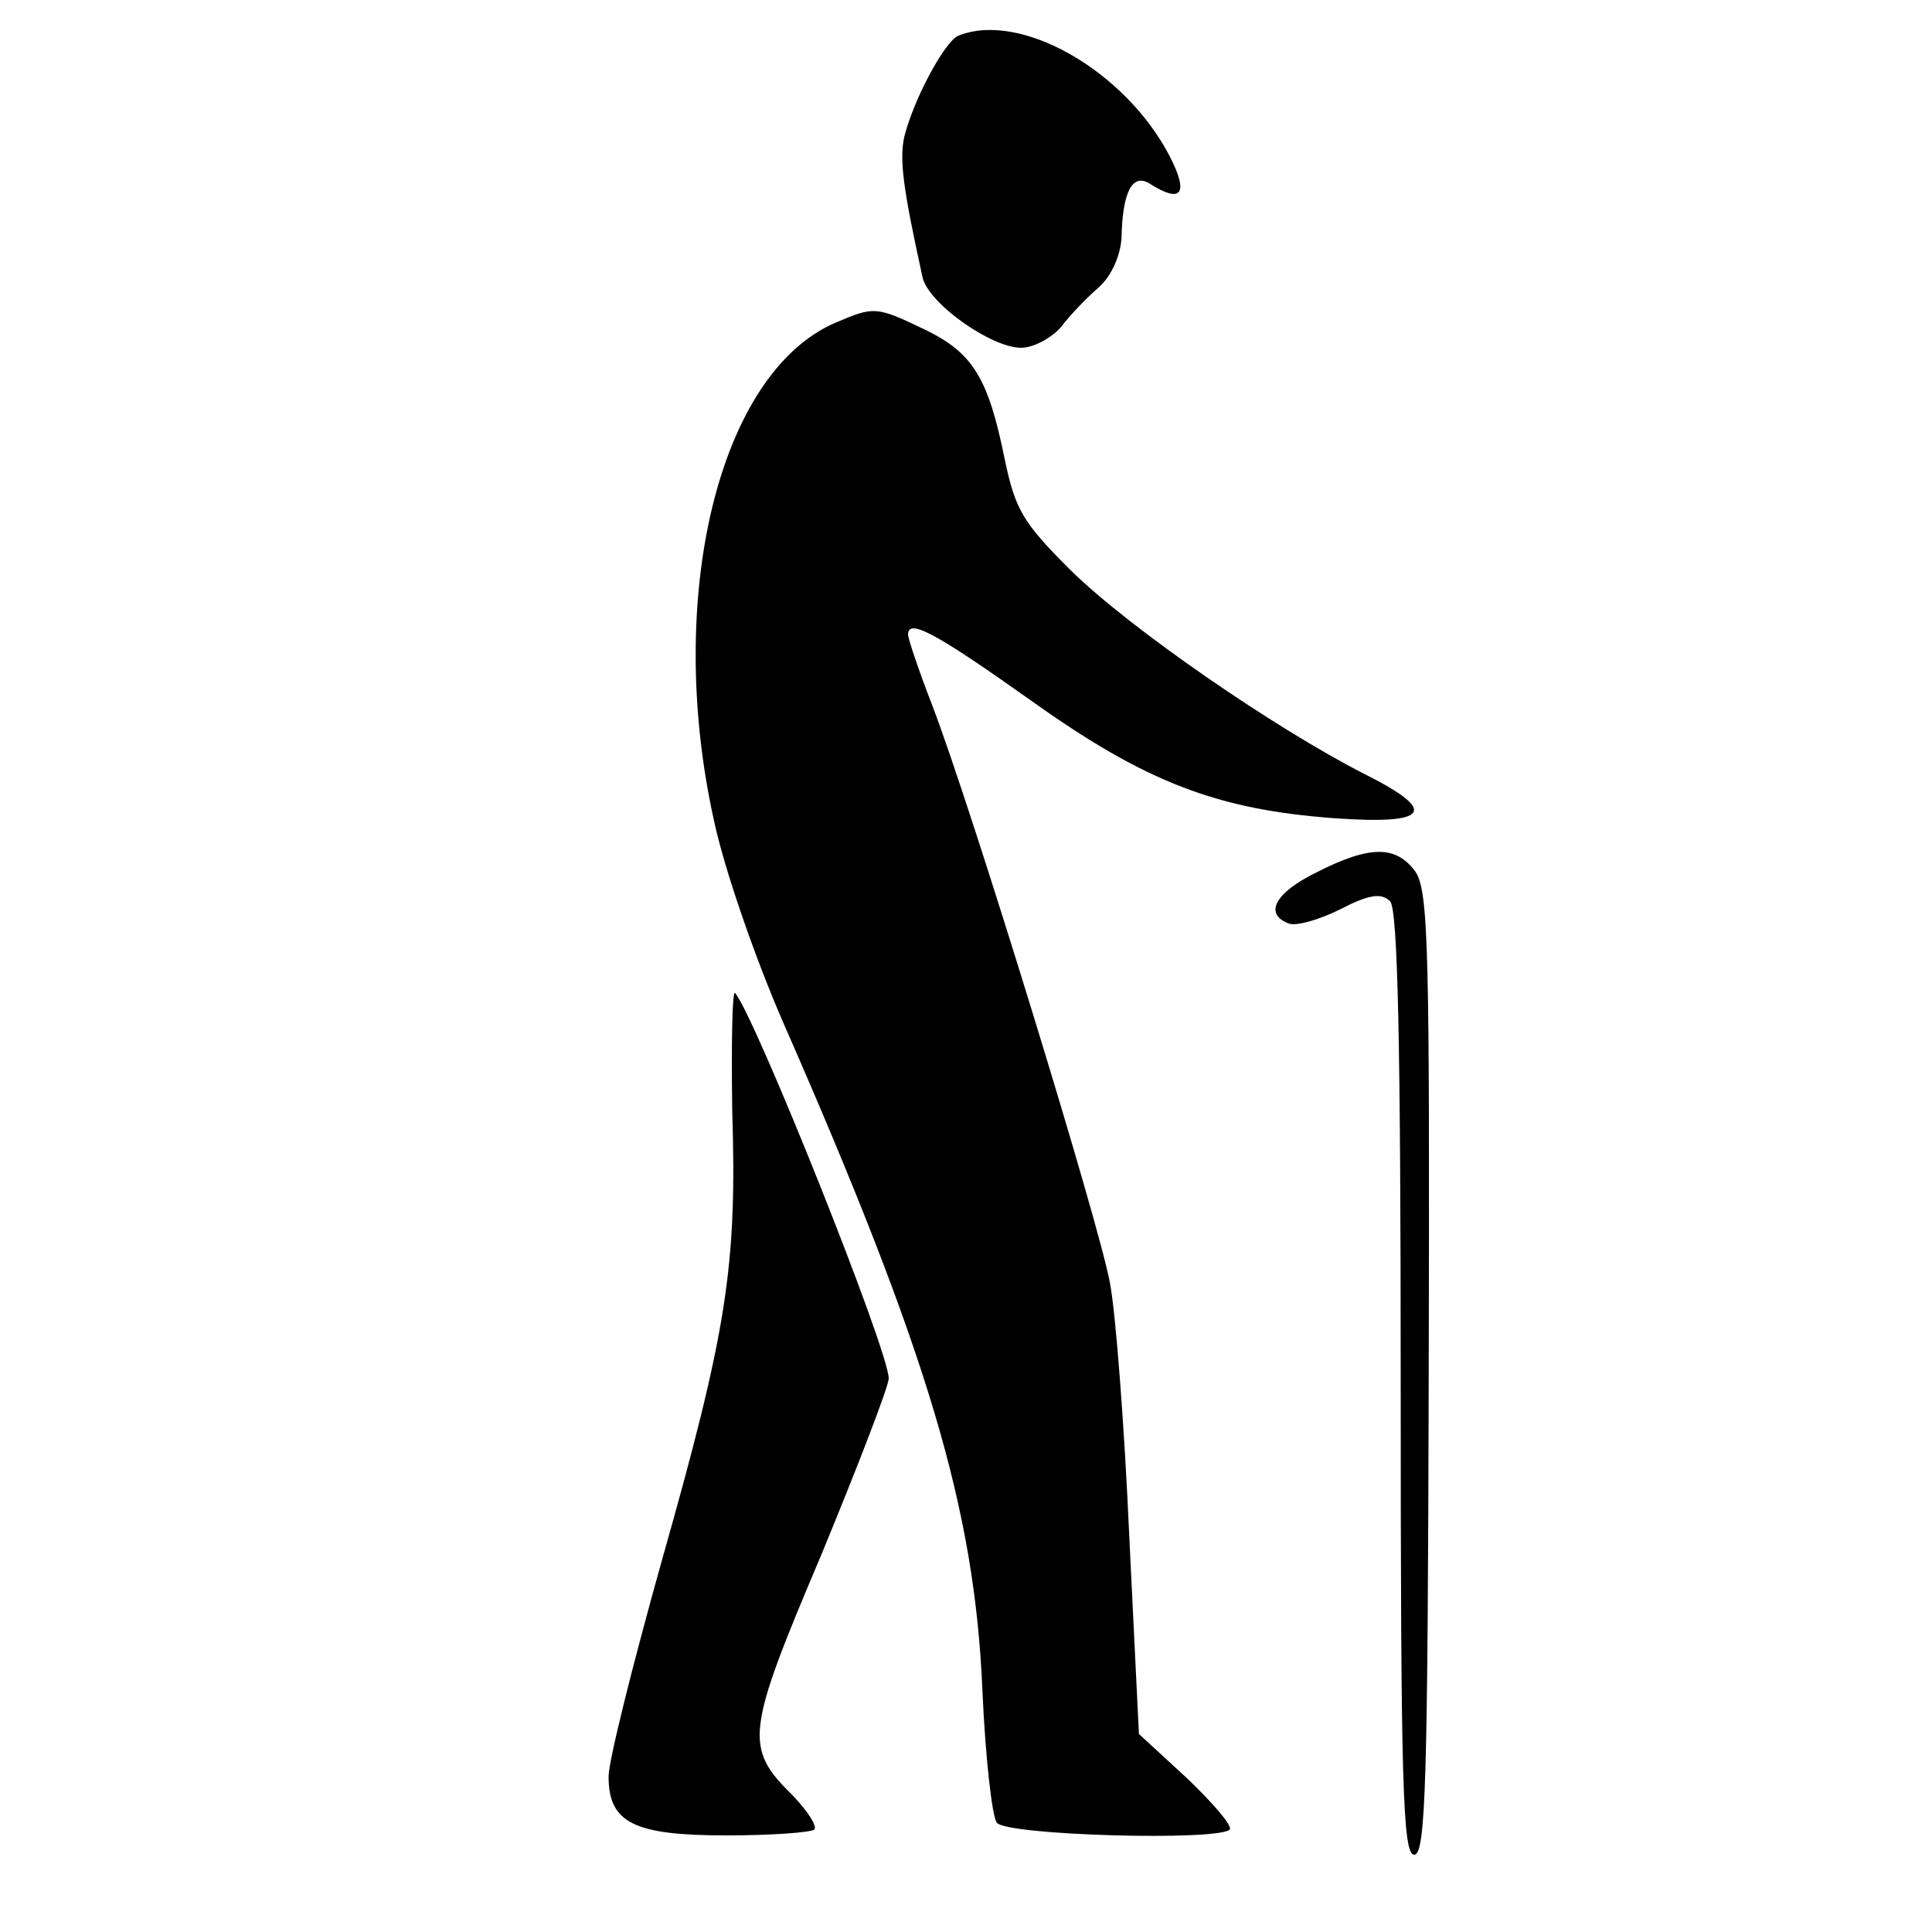 <?xml version="1.0" standalone="no"?>
<!DOCTYPE svg PUBLIC "-//W3C//DTD SVG 20010904//EN"
 "http://www.w3.org/TR/2001/REC-SVG-20010904/DTD/svg10.dtd">
<svg version="1.0" xmlns="http://www.w3.org/2000/svg"
 width="200pt" height="200pt" viewBox="0 0 200 200"
 preserveAspectRatio="xMidYMid meet">
<g transform="translate(0,200) scale(0.1,-0.1)"
fill="#000000" stroke="none">
<path d="M992 1963 c-14 -6 -46 -65 -56 -105 -5 -24 -1 -54 19 -145 6 -27 71
-73 102 -73 13 0 31 10 41 21 9 12 27 31 40 42 13 12 22 33 23 51 1 47 11 67
29 56 33 -21 41 -11 21 28 -46 89 -155 151 -219 125z"/>
<path d="M865 1666 c-121 -52 -177 -284 -126 -515 11 -52 44 -146 72 -210 150
-342 198 -503 206 -691 3 -69 10 -131 15 -137 11 -13 228 -19 241 -7 3 4 -17
27 -44 53 l-50 46 -10 205 c-5 113 -14 231 -20 262 -11 61 -143 491 -184 598
-14 36 -25 69 -25 73 0 17 27 3 127 -68 119 -85 193 -113 314 -122 99 -7 109
7 31 46 -92 47 -242 150 -304 211 -49 49 -57 62 -68 115 -17 84 -33 110 -83
134 -50 24 -52 24 -92 7z"/>
<path d="M1363 1097 c-43 -21 -55 -43 -29 -53 8 -3 32 4 54 15 29 15 42 17 51
8 8 -8 11 -146 11 -499 0 -414 2 -488 14 -488 12 0 14 76 15 497 1 440 0 501
-14 521 -20 27 -47 27 -102 -1z"/>
<path d="M758 851 c5 -162 -5 -227 -73 -467 -30 -107 -55 -207 -55 -223 0 -48
26 -61 122 -61 46 0 87 3 91 6 3 4 -7 19 -22 35 -51 50 -49 65 29 249 38 92
70 175 70 183 0 29 -138 374 -159 399 -3 4 -4 -51 -3 -121z"/>
</g>
</svg>
